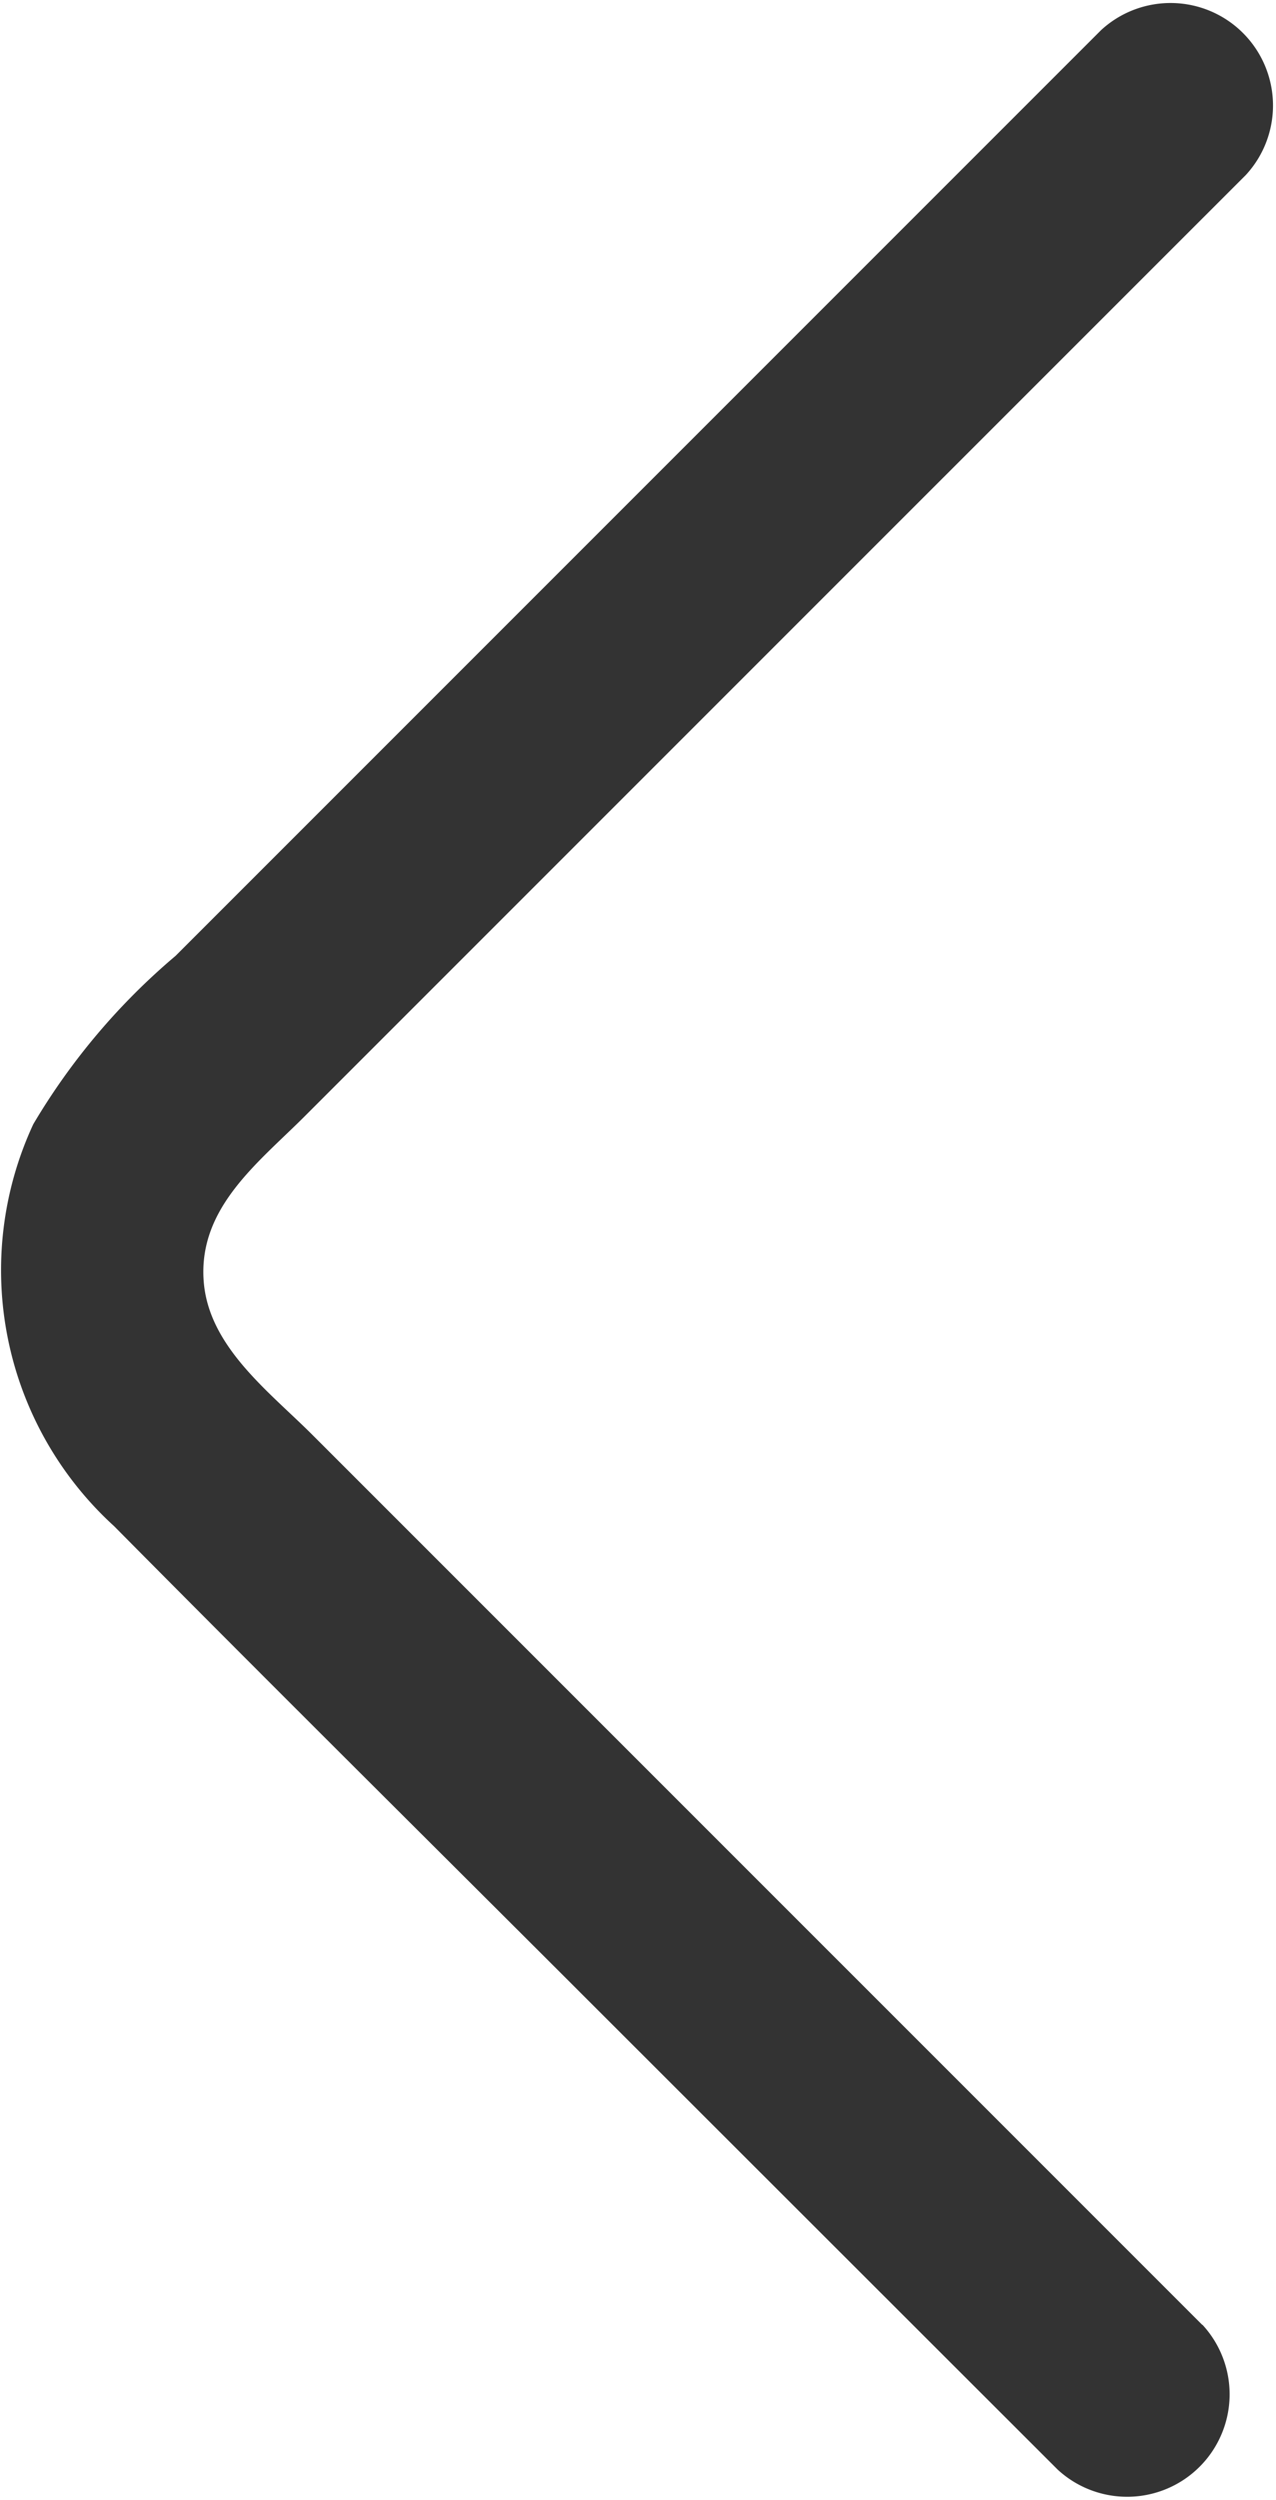 <svg xmlns="http://www.w3.org/2000/svg" width="22.913" height="44.878" viewBox="0 0 22.913 44.878">
  <path id="Path_1" data-name="Path 1" d="M32.995,41.737,17.02,25.763c-.781-.782-1.873-1.589-1.956-2.772-.093-1.312.981-2.117,1.814-2.95l9.256-9.256,7.645-7.644a1.84,1.84,0,0,0-2.6-2.6L14.56,17.16a11.866,11.866,0,0,0-2.555,3.022A6.219,6.219,0,0,0,13.457,27.4c2.872,2.9,5.771,5.772,8.657,8.658L30.4,44.337a1.84,1.84,0,0,0,2.6-2.6Z" transform="translate(-11.407 0)" fill="#333"/>
</svg>
